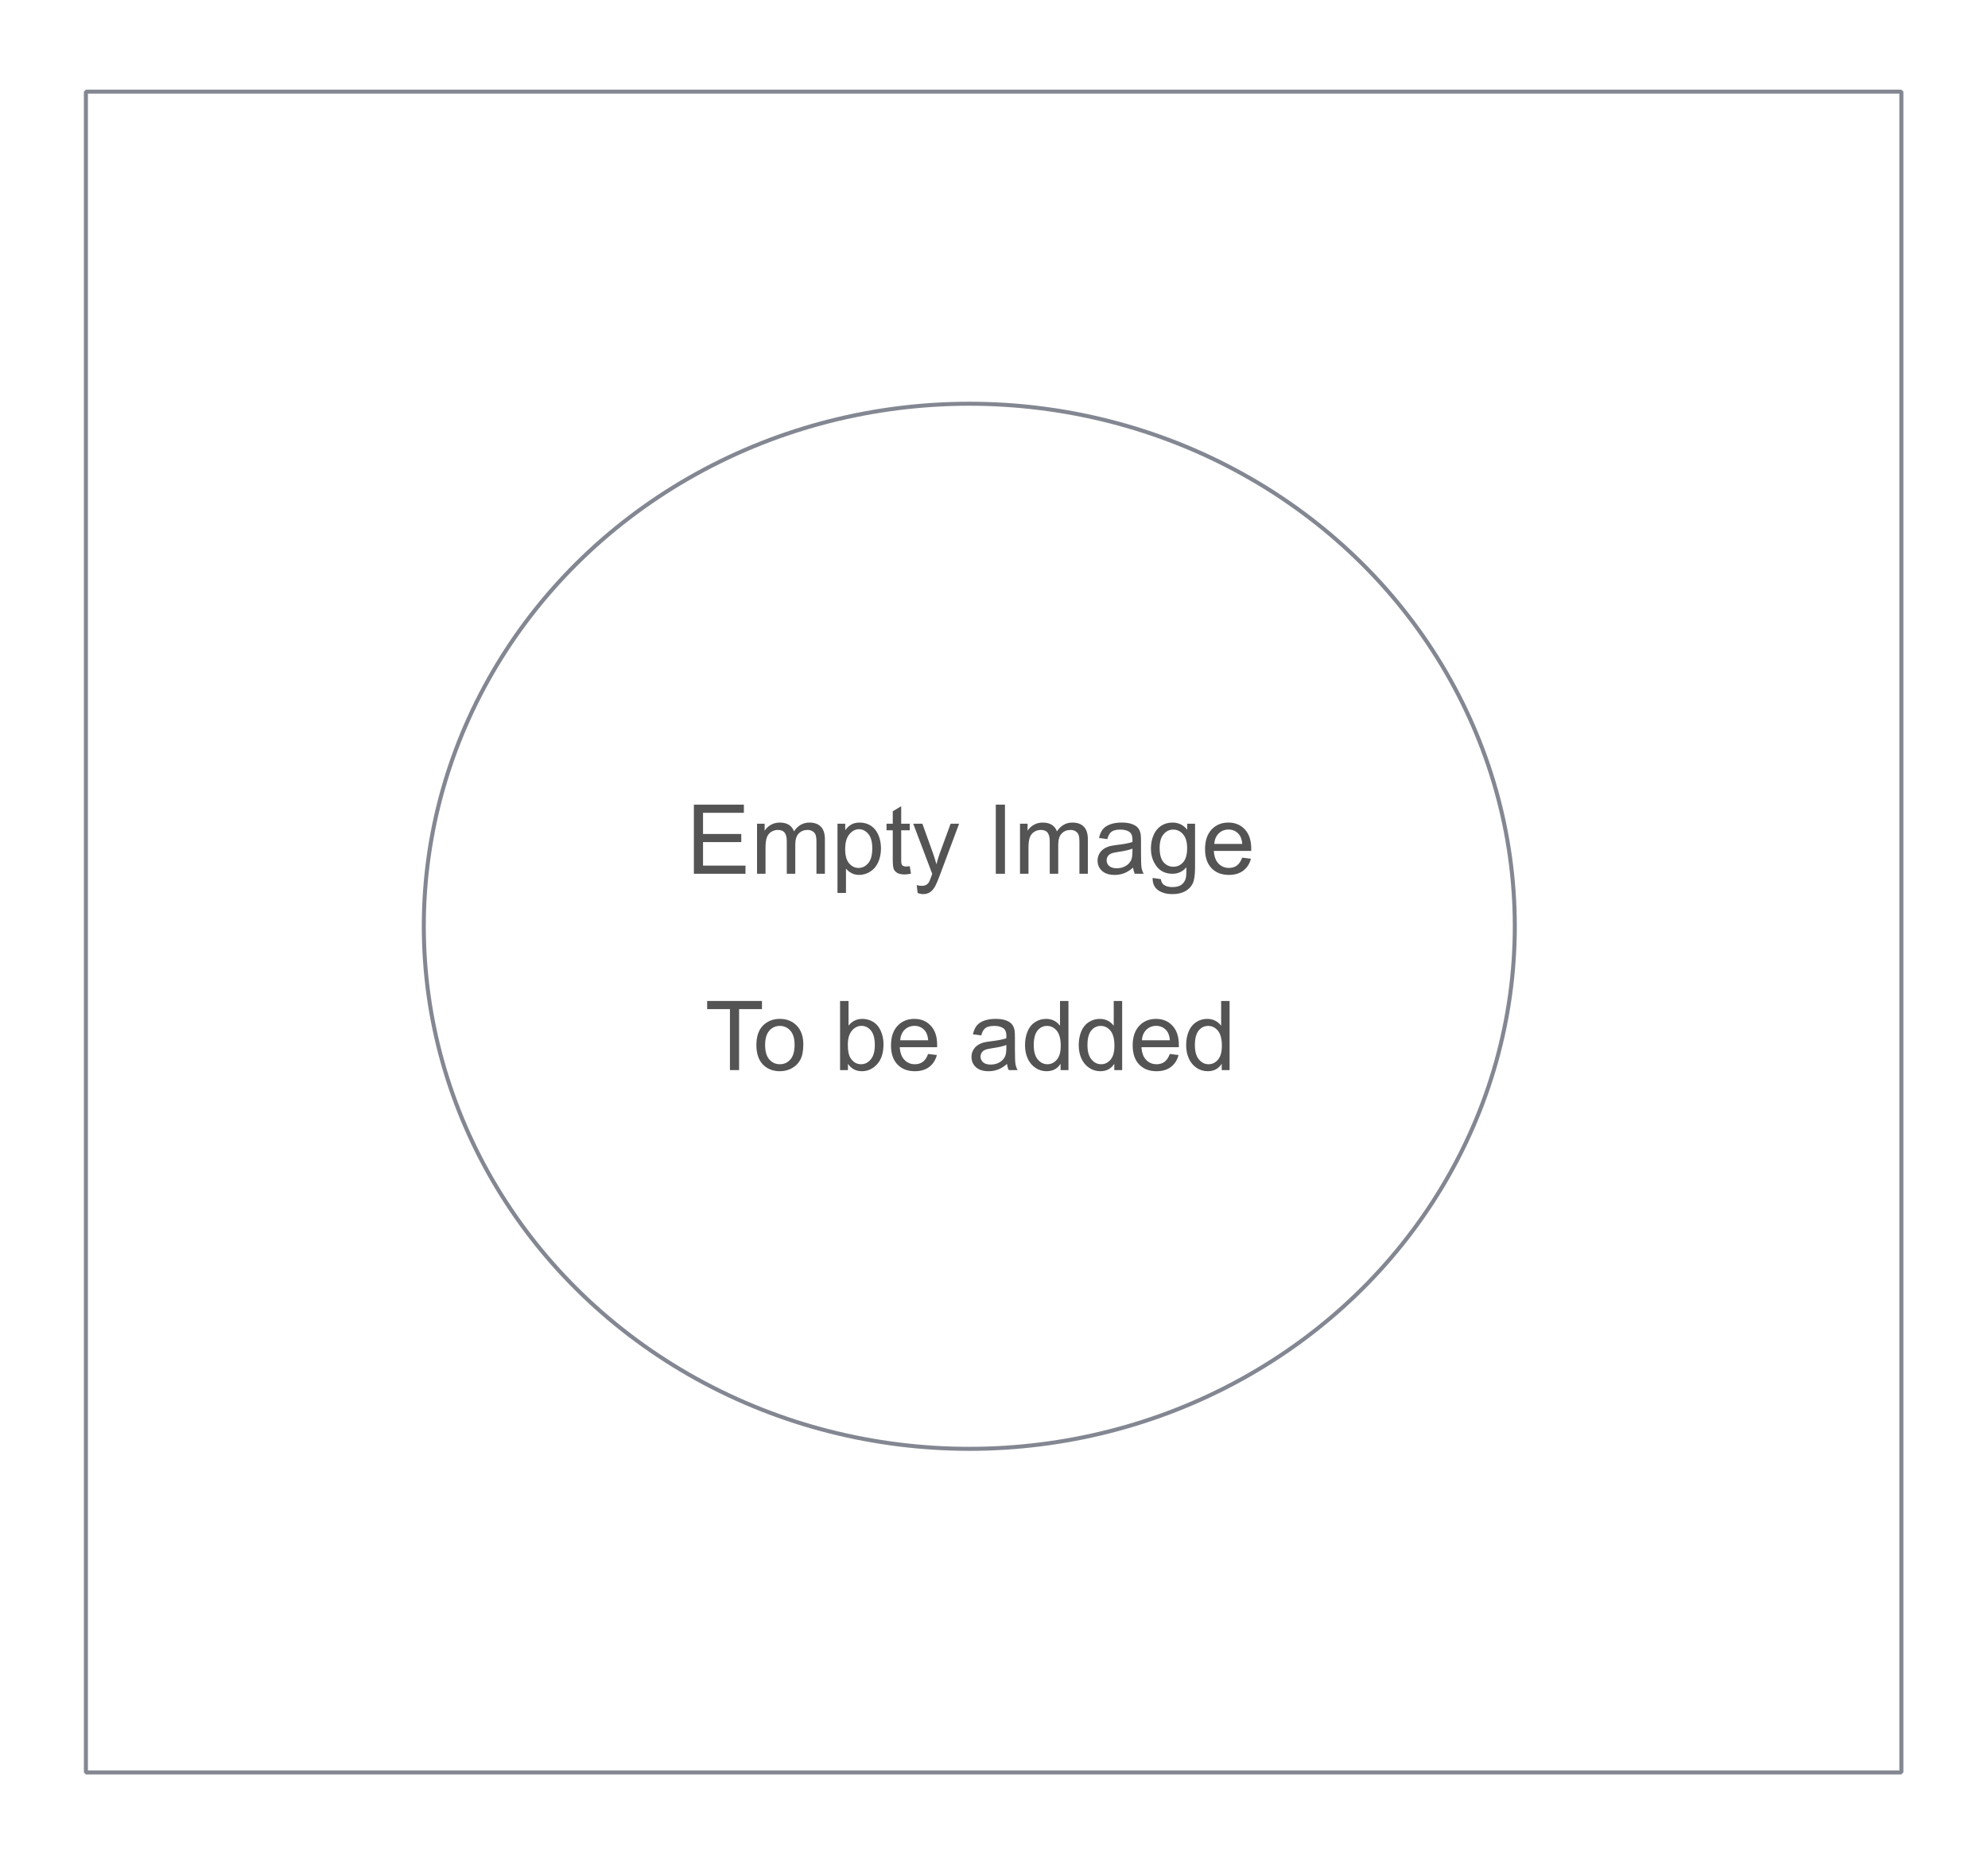 <?xml version="1.0" encoding="UTF-8" standalone="no"?><!DOCTYPE svg PUBLIC "-//W3C//DTD SVG 1.1//EN" "http://www.w3.org/Graphics/SVG/1.1/DTD/svg11.dtd"><svg width="100%" height="100%" viewBox="0 0 247 232" version="1.1" xmlns="http://www.w3.org/2000/svg" xmlns:xlink="http://www.w3.org/1999/xlink" xml:space="preserve" xmlns:serif="http://www.serif.com/" style="fill-rule:evenodd;clip-rule:evenodd;stroke-linecap:round;stroke-miterlimit:1;"><g id="Layer3"><rect x="10.673" y="11.385" width="225.565" height="208.844" style="fill:none;stroke:#091026;stroke-opacity:0.5;stroke-width:0.5px;"/><rect x="0" y="0" width="246.163" height="231.22" style="fill:none;"/><g><path d="M86.212,108.57l0,-8.59l6.211,0l0,1.014l-5.074,0l0,2.631l4.752,-0l0,1.008l-4.752,-0l0,2.924l5.274,-0l-0,1.013l-6.411,0Z" style="fill:#545454;fill-rule:nonzero;"/><path d="M94.058,108.57l0,-6.222l0.944,-0l-0,0.873c0.195,-0.305 0.455,-0.55 0.779,-0.736c0.324,-0.185 0.693,-0.278 1.107,-0.278c0.461,0 0.839,0.096 1.134,0.287c0.295,0.192 0.503,0.459 0.624,0.803c0.492,-0.727 1.133,-1.09 1.922,-1.09c0.617,0 1.092,0.171 1.424,0.513c0.332,0.341 0.498,0.868 0.498,1.579l-0,4.271l-1.049,0l-0,-3.92c-0,-0.422 -0.034,-0.725 -0.103,-0.911c-0.068,-0.185 -0.192,-0.335 -0.372,-0.448c-0.179,-0.113 -0.39,-0.17 -0.632,-0.17c-0.438,0 -0.801,0.146 -1.09,0.437c-0.289,0.291 -0.434,0.756 -0.434,1.397l0,3.615l-1.055,0l0,-4.043c0,-0.468 -0.086,-0.82 -0.257,-1.054c-0.172,-0.235 -0.454,-0.352 -0.844,-0.352c-0.297,0 -0.571,0.078 -0.823,0.234c-0.252,0.157 -0.435,0.385 -0.548,0.686c-0.114,0.301 -0.17,0.734 -0.17,1.301l-0,3.228l-1.055,0Z" style="fill:#545454;fill-rule:nonzero;"/><path d="M104.054,110.955l0,-8.607l0.961,-0l0,0.808c0.227,-0.316 0.483,-0.553 0.768,-0.712c0.285,-0.158 0.631,-0.237 1.037,-0.237c0.531,0 1,0.137 1.406,0.41c0.406,0.274 0.713,0.659 0.92,1.157c0.207,0.498 0.311,1.044 0.311,1.638c-0,0.637 -0.115,1.21 -0.343,1.72c-0.229,0.51 -0.561,0.9 -0.996,1.172c-0.436,0.271 -0.894,0.407 -1.374,0.407c-0.352,-0 -0.667,-0.074 -0.947,-0.223c-0.279,-0.148 -0.508,-0.336 -0.688,-0.562l-0,3.029l-1.055,0Zm0.955,-5.461c0,0.801 0.162,1.393 0.487,1.776c0.324,0.382 0.716,0.574 1.177,0.574c0.469,-0 0.87,-0.199 1.204,-0.595c0.334,-0.396 0.501,-1.011 0.501,-1.843c0,-0.793 -0.163,-1.386 -0.489,-1.781c-0.326,-0.395 -0.716,-0.592 -1.169,-0.592c-0.449,0 -0.846,0.21 -1.192,0.63c-0.346,0.42 -0.519,1.03 -0.519,1.831Z" style="fill:#545454;fill-rule:nonzero;"/><path d="M113.031,107.627l0.152,0.932c-0.297,0.062 -0.562,0.093 -0.797,0.093c-0.383,0 -0.679,-0.06 -0.89,-0.181c-0.211,-0.121 -0.36,-0.281 -0.446,-0.478c-0.086,-0.197 -0.129,-0.612 -0.129,-1.245l0,-3.58l-0.773,-0l-0,-0.82l0.773,-0l0,-1.541l1.049,-0.633l0,2.174l1.061,-0l-0,0.82l-1.061,-0l0,3.639c0,0.3 0.019,0.494 0.056,0.58c0.037,0.086 0.098,0.154 0.182,0.205c0.084,0.051 0.204,0.076 0.36,0.076c0.117,-0 0.271,-0.014 0.463,-0.041Z" style="fill:#545454;fill-rule:nonzero;"/><path d="M114.015,110.967l-0.117,-0.99c0.23,0.062 0.432,0.093 0.604,0.093c0.234,0 0.421,-0.039 0.562,-0.117c0.141,-0.078 0.256,-0.187 0.346,-0.328c0.066,-0.105 0.174,-0.367 0.322,-0.785c0.02,-0.059 0.051,-0.145 0.094,-0.258l-2.362,-6.234l1.137,-0l1.295,3.603c0.168,0.457 0.318,0.938 0.451,1.442c0.121,-0.485 0.266,-0.957 0.434,-1.418l1.33,-3.627l1.055,-0l-2.368,6.328c-0.254,0.683 -0.451,1.154 -0.591,1.412c-0.188,0.348 -0.403,0.602 -0.645,0.765c-0.242,0.162 -0.531,0.243 -0.867,0.243c-0.203,-0 -0.43,-0.043 -0.68,-0.129Z" style="fill:#545454;fill-rule:nonzero;"/><rect x="123.724" y="99.98" width="1.137" height="8.59" style="fill:#545454;fill-rule:nonzero;"/><path d="M126.73,108.57l0,-6.222l0.943,-0l0,0.873c0.196,-0.305 0.455,-0.55 0.78,-0.736c0.324,-0.185 0.693,-0.278 1.107,-0.278c0.461,0 0.839,0.096 1.134,0.287c0.295,0.192 0.503,0.459 0.624,0.803c0.492,-0.727 1.133,-1.09 1.922,-1.09c0.617,0 1.092,0.171 1.424,0.513c0.332,0.341 0.498,0.868 0.498,1.579l-0,4.271l-1.049,0l-0,-3.92c-0,-0.422 -0.034,-0.725 -0.103,-0.911c-0.068,-0.185 -0.192,-0.335 -0.372,-0.448c-0.179,-0.113 -0.39,-0.17 -0.633,-0.17c-0.437,0 -0.8,0.146 -1.089,0.437c-0.289,0.291 -0.434,0.756 -0.434,1.397l-0,3.615l-1.055,0l0,-4.043c0,-0.468 -0.086,-0.82 -0.258,-1.054c-0.171,-0.235 -0.453,-0.352 -0.843,-0.352c-0.297,0 -0.572,0.078 -0.824,0.234c-0.251,0.157 -0.434,0.385 -0.547,0.686c-0.114,0.301 -0.17,0.734 -0.17,1.301l-0,3.228l-1.055,0Z" style="fill:#545454;fill-rule:nonzero;"/><path d="M140.787,107.803c-0.391,0.332 -0.767,0.566 -1.128,0.703c-0.362,0.137 -0.749,0.205 -1.163,0.205c-0.684,-0 -1.209,-0.167 -1.577,-0.501c-0.367,-0.334 -0.55,-0.761 -0.55,-1.28c-0,-0.305 0.069,-0.583 0.208,-0.835c0.138,-0.252 0.32,-0.454 0.545,-0.607c0.224,-0.152 0.477,-0.267 0.758,-0.345c0.207,-0.055 0.52,-0.108 0.938,-0.159c0.851,-0.101 1.478,-0.222 1.881,-0.363c0.004,-0.144 0.006,-0.236 0.006,-0.275c-0,-0.43 -0.1,-0.733 -0.299,-0.909c-0.27,-0.238 -0.67,-0.357 -1.201,-0.357c-0.496,0 -0.863,0.087 -1.099,0.261c-0.236,0.174 -0.411,0.481 -0.524,0.923l-1.032,-0.141c0.094,-0.441 0.248,-0.798 0.463,-1.069c0.215,-0.272 0.526,-0.481 0.932,-0.627c0.406,-0.147 0.877,-0.22 1.412,-0.22c0.531,0 0.963,0.063 1.295,0.188c0.332,0.125 0.576,0.282 0.732,0.471c0.157,0.19 0.266,0.429 0.328,0.718c0.036,0.18 0.053,0.504 0.053,0.973l0,1.406c0,0.98 0.023,1.6 0.068,1.86c0.044,0.26 0.133,0.509 0.266,0.747l-1.101,0c-0.11,-0.218 -0.18,-0.474 -0.211,-0.767Zm-0.088,-2.356c-0.383,0.156 -0.957,0.289 -1.723,0.399c-0.433,0.062 -0.74,0.132 -0.92,0.211c-0.179,0.078 -0.318,0.192 -0.416,0.342c-0.097,0.151 -0.146,0.318 -0.146,0.501c-0,0.282 0.106,0.516 0.319,0.703c0.213,0.188 0.524,0.282 0.935,0.282c0.406,-0 0.767,-0.089 1.084,-0.267c0.316,-0.178 0.548,-0.421 0.697,-0.729c0.113,-0.239 0.17,-0.59 0.17,-1.055l-0,-0.387Z" style="fill:#545454;fill-rule:nonzero;"/><path d="M143.207,109.086l1.025,0.152c0.043,0.317 0.162,0.547 0.357,0.692c0.262,0.195 0.62,0.293 1.073,0.293c0.488,-0 0.865,-0.098 1.131,-0.293c0.265,-0.196 0.445,-0.469 0.539,-0.821c0.054,-0.214 0.08,-0.666 0.076,-1.353c-0.461,0.543 -1.035,0.814 -1.723,0.814c-0.855,0 -1.517,-0.308 -1.986,-0.925c-0.469,-0.618 -0.703,-1.358 -0.703,-2.221c-0,-0.594 0.107,-1.142 0.322,-1.644c0.215,-0.502 0.526,-0.889 0.934,-1.163c0.409,-0.273 0.888,-0.41 1.439,-0.41c0.734,0 1.34,0.297 1.816,0.891l0,-0.75l0.973,-0l0,5.379c0,0.968 -0.099,1.655 -0.296,2.059c-0.197,0.404 -0.51,0.724 -0.937,0.958c-0.428,0.234 -0.954,0.352 -1.579,0.352c-0.743,-0 -1.342,-0.167 -1.799,-0.501c-0.457,-0.334 -0.678,-0.837 -0.662,-1.509Zm0.873,-3.738c-0,0.816 0.162,1.412 0.486,1.787c0.324,0.375 0.73,0.562 1.219,0.562c0.484,0 0.89,-0.186 1.218,-0.559c0.329,-0.373 0.493,-0.958 0.493,-1.755c-0,-0.762 -0.169,-1.336 -0.507,-1.723c-0.338,-0.387 -0.745,-0.58 -1.222,-0.58c-0.469,0 -0.867,0.19 -1.195,0.571c-0.328,0.381 -0.492,0.947 -0.492,1.697Z" style="fill:#545454;fill-rule:nonzero;"/><path d="M154.334,106.566l1.089,0.135c-0.171,0.637 -0.49,1.131 -0.955,1.483c-0.465,0.351 -1.058,0.527 -1.781,0.527c-0.91,-0 -1.632,-0.28 -2.165,-0.841c-0.533,-0.56 -0.8,-1.347 -0.8,-2.358c0,-1.047 0.27,-1.86 0.809,-2.438c0.539,-0.578 1.238,-0.867 2.097,-0.867c0.832,0 1.512,0.283 2.04,0.85c0.527,0.566 0.791,1.363 0.791,2.39c-0,0.063 -0.002,0.156 -0.006,0.281l-4.641,0c0.039,0.684 0.232,1.208 0.58,1.571c0.348,0.363 0.781,0.545 1.301,0.545c0.387,-0 0.717,-0.102 0.99,-0.305c0.274,-0.203 0.49,-0.527 0.651,-0.973Zm-3.463,-1.705l3.474,0c-0.047,-0.523 -0.179,-0.916 -0.398,-1.177c-0.336,-0.407 -0.772,-0.61 -1.307,-0.61c-0.484,0 -0.891,0.162 -1.222,0.487c-0.33,0.324 -0.512,0.757 -0.547,1.3Z" style="fill:#545454;fill-rule:nonzero;"/><path d="M90.692,132.963l-0,-7.576l-2.83,-0l-0,-1.014l6.808,0l0,1.014l-2.841,-0l-0,7.576l-1.137,-0Z" style="fill:#545454;fill-rule:nonzero;"/><path d="M93.979,129.852c0,-1.153 0.32,-2.006 0.961,-2.561c0.535,-0.461 1.187,-0.691 1.957,-0.691c0.855,-0 1.555,0.28 2.098,0.84c0.543,0.561 0.814,1.335 0.814,2.324c0,0.8 -0.12,1.43 -0.36,1.889c-0.24,0.459 -0.59,0.816 -1.049,1.07c-0.459,0.254 -0.96,0.38 -1.503,0.38c-0.871,0 -1.575,-0.279 -2.112,-0.837c-0.537,-0.559 -0.806,-1.364 -0.806,-2.414Zm1.084,-0c0,0.796 0.174,1.393 0.522,1.79c0.347,0.396 0.785,0.594 1.312,0.594c0.523,0 0.959,-0.199 1.307,-0.597c0.347,-0.399 0.521,-1.006 0.521,-1.823c0,-0.769 -0.175,-1.352 -0.524,-1.749c-0.35,-0.396 -0.784,-0.594 -1.304,-0.594c-0.527,-0 -0.965,0.197 -1.312,0.591c-0.348,0.395 -0.522,0.991 -0.522,1.788Z" style="fill:#545454;fill-rule:nonzero;"/><path d="M105.352,132.963l-0.978,-0l-0,-8.59l1.054,0l0,3.064c0.446,-0.558 1.014,-0.837 1.705,-0.837c0.383,-0 0.745,0.077 1.087,0.231c0.342,0.154 0.623,0.371 0.844,0.65c0.221,0.28 0.394,0.617 0.519,1.011c0.125,0.395 0.187,0.817 0.187,1.266c0,1.066 -0.264,1.89 -0.791,2.472c-0.527,0.582 -1.16,0.873 -1.898,0.873c-0.735,0 -1.311,-0.306 -1.729,-0.919l0,0.779Zm-0.012,-3.158c0,0.746 0.102,1.285 0.305,1.617c0.332,0.543 0.781,0.814 1.348,0.814c0.461,0 0.859,-0.2 1.195,-0.6c0.336,-0.401 0.504,-0.997 0.504,-1.79c-0,-0.813 -0.161,-1.412 -0.483,-1.799c-0.323,-0.387 -0.712,-0.58 -1.169,-0.58c-0.461,-0 -0.86,0.2 -1.196,0.6c-0.336,0.401 -0.504,0.98 -0.504,1.738Z" style="fill:#545454;fill-rule:nonzero;"/><path d="M115.313,130.959l1.09,0.135c-0.172,0.636 -0.49,1.131 -0.955,1.482c-0.465,0.352 -1.059,0.527 -1.781,0.527c-0.911,0 -1.632,-0.28 -2.165,-0.84c-0.534,-0.561 -0.8,-1.347 -0.8,-2.359c-0,-1.047 0.269,-1.859 0.808,-2.437c0.539,-0.578 1.239,-0.867 2.098,-0.867c0.832,-0 1.512,0.283 2.039,0.849c0.527,0.567 0.791,1.363 0.791,2.391c0,0.062 -0.002,0.156 -0.006,0.281l-4.64,0c0.039,0.684 0.232,1.207 0.58,1.57c0.347,0.364 0.781,0.545 1.3,0.545c0.387,0 0.717,-0.101 0.991,-0.304c0.273,-0.204 0.49,-0.528 0.65,-0.973Zm-3.463,-1.705l3.475,-0c-0.047,-0.524 -0.18,-0.916 -0.399,-1.178c-0.336,-0.406 -0.771,-0.609 -1.306,-0.609c-0.485,-0 -0.892,0.162 -1.222,0.486c-0.33,0.324 -0.513,0.758 -0.548,1.301Z" style="fill:#545454;fill-rule:nonzero;"/><path d="M125.122,132.195c-0.391,0.332 -0.767,0.567 -1.128,0.703c-0.362,0.137 -0.749,0.205 -1.163,0.205c-0.684,0 -1.209,-0.167 -1.577,-0.5c-0.367,-0.334 -0.55,-0.761 -0.55,-1.281c-0,-0.304 0.069,-0.583 0.208,-0.835c0.138,-0.252 0.32,-0.454 0.545,-0.606c0.224,-0.153 0.477,-0.268 0.758,-0.346c0.207,-0.055 0.52,-0.107 0.938,-0.158c0.851,-0.102 1.478,-0.223 1.881,-0.363c0.004,-0.145 0.006,-0.237 0.006,-0.276c-0,-0.429 -0.1,-0.732 -0.299,-0.908c-0.27,-0.238 -0.67,-0.357 -1.201,-0.357c-0.497,-0 -0.863,0.087 -1.099,0.26c-0.236,0.174 -0.411,0.482 -0.524,0.923l-1.032,-0.14c0.094,-0.442 0.248,-0.798 0.463,-1.07c0.215,-0.271 0.526,-0.48 0.932,-0.627c0.406,-0.146 0.877,-0.219 1.412,-0.219c0.531,-0 0.963,0.062 1.295,0.187c0.332,0.125 0.576,0.282 0.732,0.472c0.157,0.189 0.266,0.428 0.328,0.718c0.036,0.179 0.053,0.503 0.053,0.972l0,1.406c0,0.981 0.023,1.601 0.068,1.861c0.044,0.26 0.133,0.509 0.266,0.747l-1.101,-0c-0.11,-0.219 -0.18,-0.475 -0.211,-0.768Zm-0.088,-2.355c-0.383,0.156 -0.957,0.289 -1.723,0.398c-0.434,0.063 -0.74,0.133 -0.92,0.211c-0.18,0.078 -0.318,0.193 -0.416,0.343c-0.098,0.15 -0.146,0.317 -0.146,0.501c-0,0.281 0.106,0.516 0.319,0.703c0.213,0.188 0.524,0.281 0.935,0.281c0.406,0 0.767,-0.089 1.084,-0.266c0.316,-0.178 0.548,-0.421 0.697,-0.73c0.113,-0.238 0.17,-0.59 0.17,-1.054l-0,-0.387Z" style="fill:#545454;fill-rule:nonzero;"/><path d="M131.772,132.963l0,-0.785c-0.395,0.617 -0.975,0.925 -1.74,0.925c-0.496,0 -0.952,-0.136 -1.368,-0.41c-0.416,-0.273 -0.739,-0.655 -0.967,-1.145c-0.229,-0.49 -0.343,-1.054 -0.343,-1.691c0,-0.621 0.104,-1.184 0.311,-1.69c0.207,-0.506 0.517,-0.894 0.931,-1.163c0.414,-0.27 0.877,-0.404 1.389,-0.404c0.375,-0 0.709,0.079 1.002,0.237c0.293,0.158 0.531,0.364 0.715,0.618l-0,-3.082l1.049,0l-0,8.59l-0.979,-0Zm-3.334,-3.106c0,0.797 0.168,1.393 0.504,1.788c0.336,0.394 0.732,0.591 1.189,0.591c0.461,0 0.853,-0.188 1.175,-0.565c0.322,-0.377 0.484,-0.952 0.484,-1.726c-0,-0.851 -0.164,-1.476 -0.493,-1.875c-0.328,-0.398 -0.732,-0.597 -1.212,-0.597c-0.469,-0 -0.861,0.191 -1.175,0.574c-0.315,0.383 -0.472,0.986 -0.472,1.81Z" style="fill:#545454;fill-rule:nonzero;"/><path d="M138.446,132.963l-0,-0.785c-0.395,0.617 -0.975,0.925 -1.74,0.925c-0.496,0 -0.953,-0.136 -1.369,-0.41c-0.416,-0.273 -0.738,-0.655 -0.966,-1.145c-0.229,-0.49 -0.343,-1.054 -0.343,-1.691c-0,-0.621 0.103,-1.184 0.31,-1.69c0.207,-0.506 0.518,-0.894 0.932,-1.163c0.414,-0.27 0.877,-0.404 1.389,-0.404c0.375,-0 0.709,0.079 1.002,0.237c0.293,0.158 0.531,0.364 0.715,0.618l-0,-3.082l1.048,0l0,8.59l-0.978,-0Zm-3.334,-3.106c-0,0.797 0.168,1.393 0.504,1.788c0.336,0.394 0.732,0.591 1.189,0.591c0.461,0 0.853,-0.188 1.175,-0.565c0.322,-0.377 0.483,-0.952 0.483,-1.726c0,-0.851 -0.164,-1.476 -0.492,-1.875c-0.328,-0.398 -0.732,-0.597 -1.213,-0.597c-0.468,-0 -0.86,0.191 -1.174,0.574c-0.315,0.383 -0.472,0.986 -0.472,1.81Z" style="fill:#545454;fill-rule:nonzero;"/><path d="M145.342,130.959l1.09,0.135c-0.172,0.636 -0.49,1.131 -0.955,1.482c-0.465,0.352 -1.059,0.527 -1.781,0.527c-0.91,0 -1.632,-0.28 -2.165,-0.84c-0.533,-0.561 -0.8,-1.347 -0.8,-2.359c-0,-1.047 0.27,-1.859 0.809,-2.437c0.539,-0.578 1.238,-0.867 2.097,-0.867c0.832,-0 1.512,0.283 2.039,0.849c0.528,0.567 0.791,1.363 0.791,2.391c0,0.062 -0.002,0.156 -0.006,0.281l-4.64,0c0.039,0.684 0.232,1.207 0.58,1.57c0.348,0.364 0.781,0.545 1.301,0.545c0.386,0 0.716,-0.101 0.99,-0.304c0.273,-0.204 0.49,-0.528 0.65,-0.973Zm-3.463,-1.705l3.475,-0c-0.047,-0.524 -0.18,-0.916 -0.398,-1.178c-0.336,-0.406 -0.772,-0.609 -1.307,-0.609c-0.484,-0 -0.892,0.162 -1.222,0.486c-0.33,0.324 -0.512,0.758 -0.548,1.301Z" style="fill:#545454;fill-rule:nonzero;"/><path d="M151.793,132.963l0,-0.785c-0.394,0.617 -0.974,0.925 -1.74,0.925c-0.496,0 -0.952,-0.136 -1.368,-0.41c-0.416,-0.273 -0.738,-0.655 -0.967,-1.145c-0.228,-0.49 -0.342,-1.054 -0.342,-1.691c-0,-0.621 0.103,-1.184 0.31,-1.69c0.207,-0.506 0.518,-0.894 0.932,-1.163c0.414,-0.27 0.877,-0.404 1.388,-0.404c0.375,-0 0.709,0.079 1.002,0.237c0.293,0.158 0.532,0.364 0.715,0.618l0,-3.082l1.049,0l0,8.59l-0.979,-0Zm-3.333,-3.106c-0,0.797 0.167,1.393 0.503,1.788c0.336,0.394 0.733,0.591 1.19,0.591c0.461,0 0.852,-0.188 1.175,-0.565c0.322,-0.377 0.483,-0.952 0.483,-1.726c0,-0.851 -0.164,-1.476 -0.492,-1.875c-0.328,-0.398 -0.733,-0.597 -1.213,-0.597c-0.469,-0 -0.86,0.191 -1.175,0.574c-0.314,0.383 -0.471,0.986 -0.471,1.81Z" style="fill:#545454;fill-rule:nonzero;"/></g><ellipse cx="120.432" cy="115.095" rx="67.776" ry="64.93" style="fill:none;stroke:#091026;stroke-opacity:0.5;stroke-width:0.5px;"/></g></svg>
